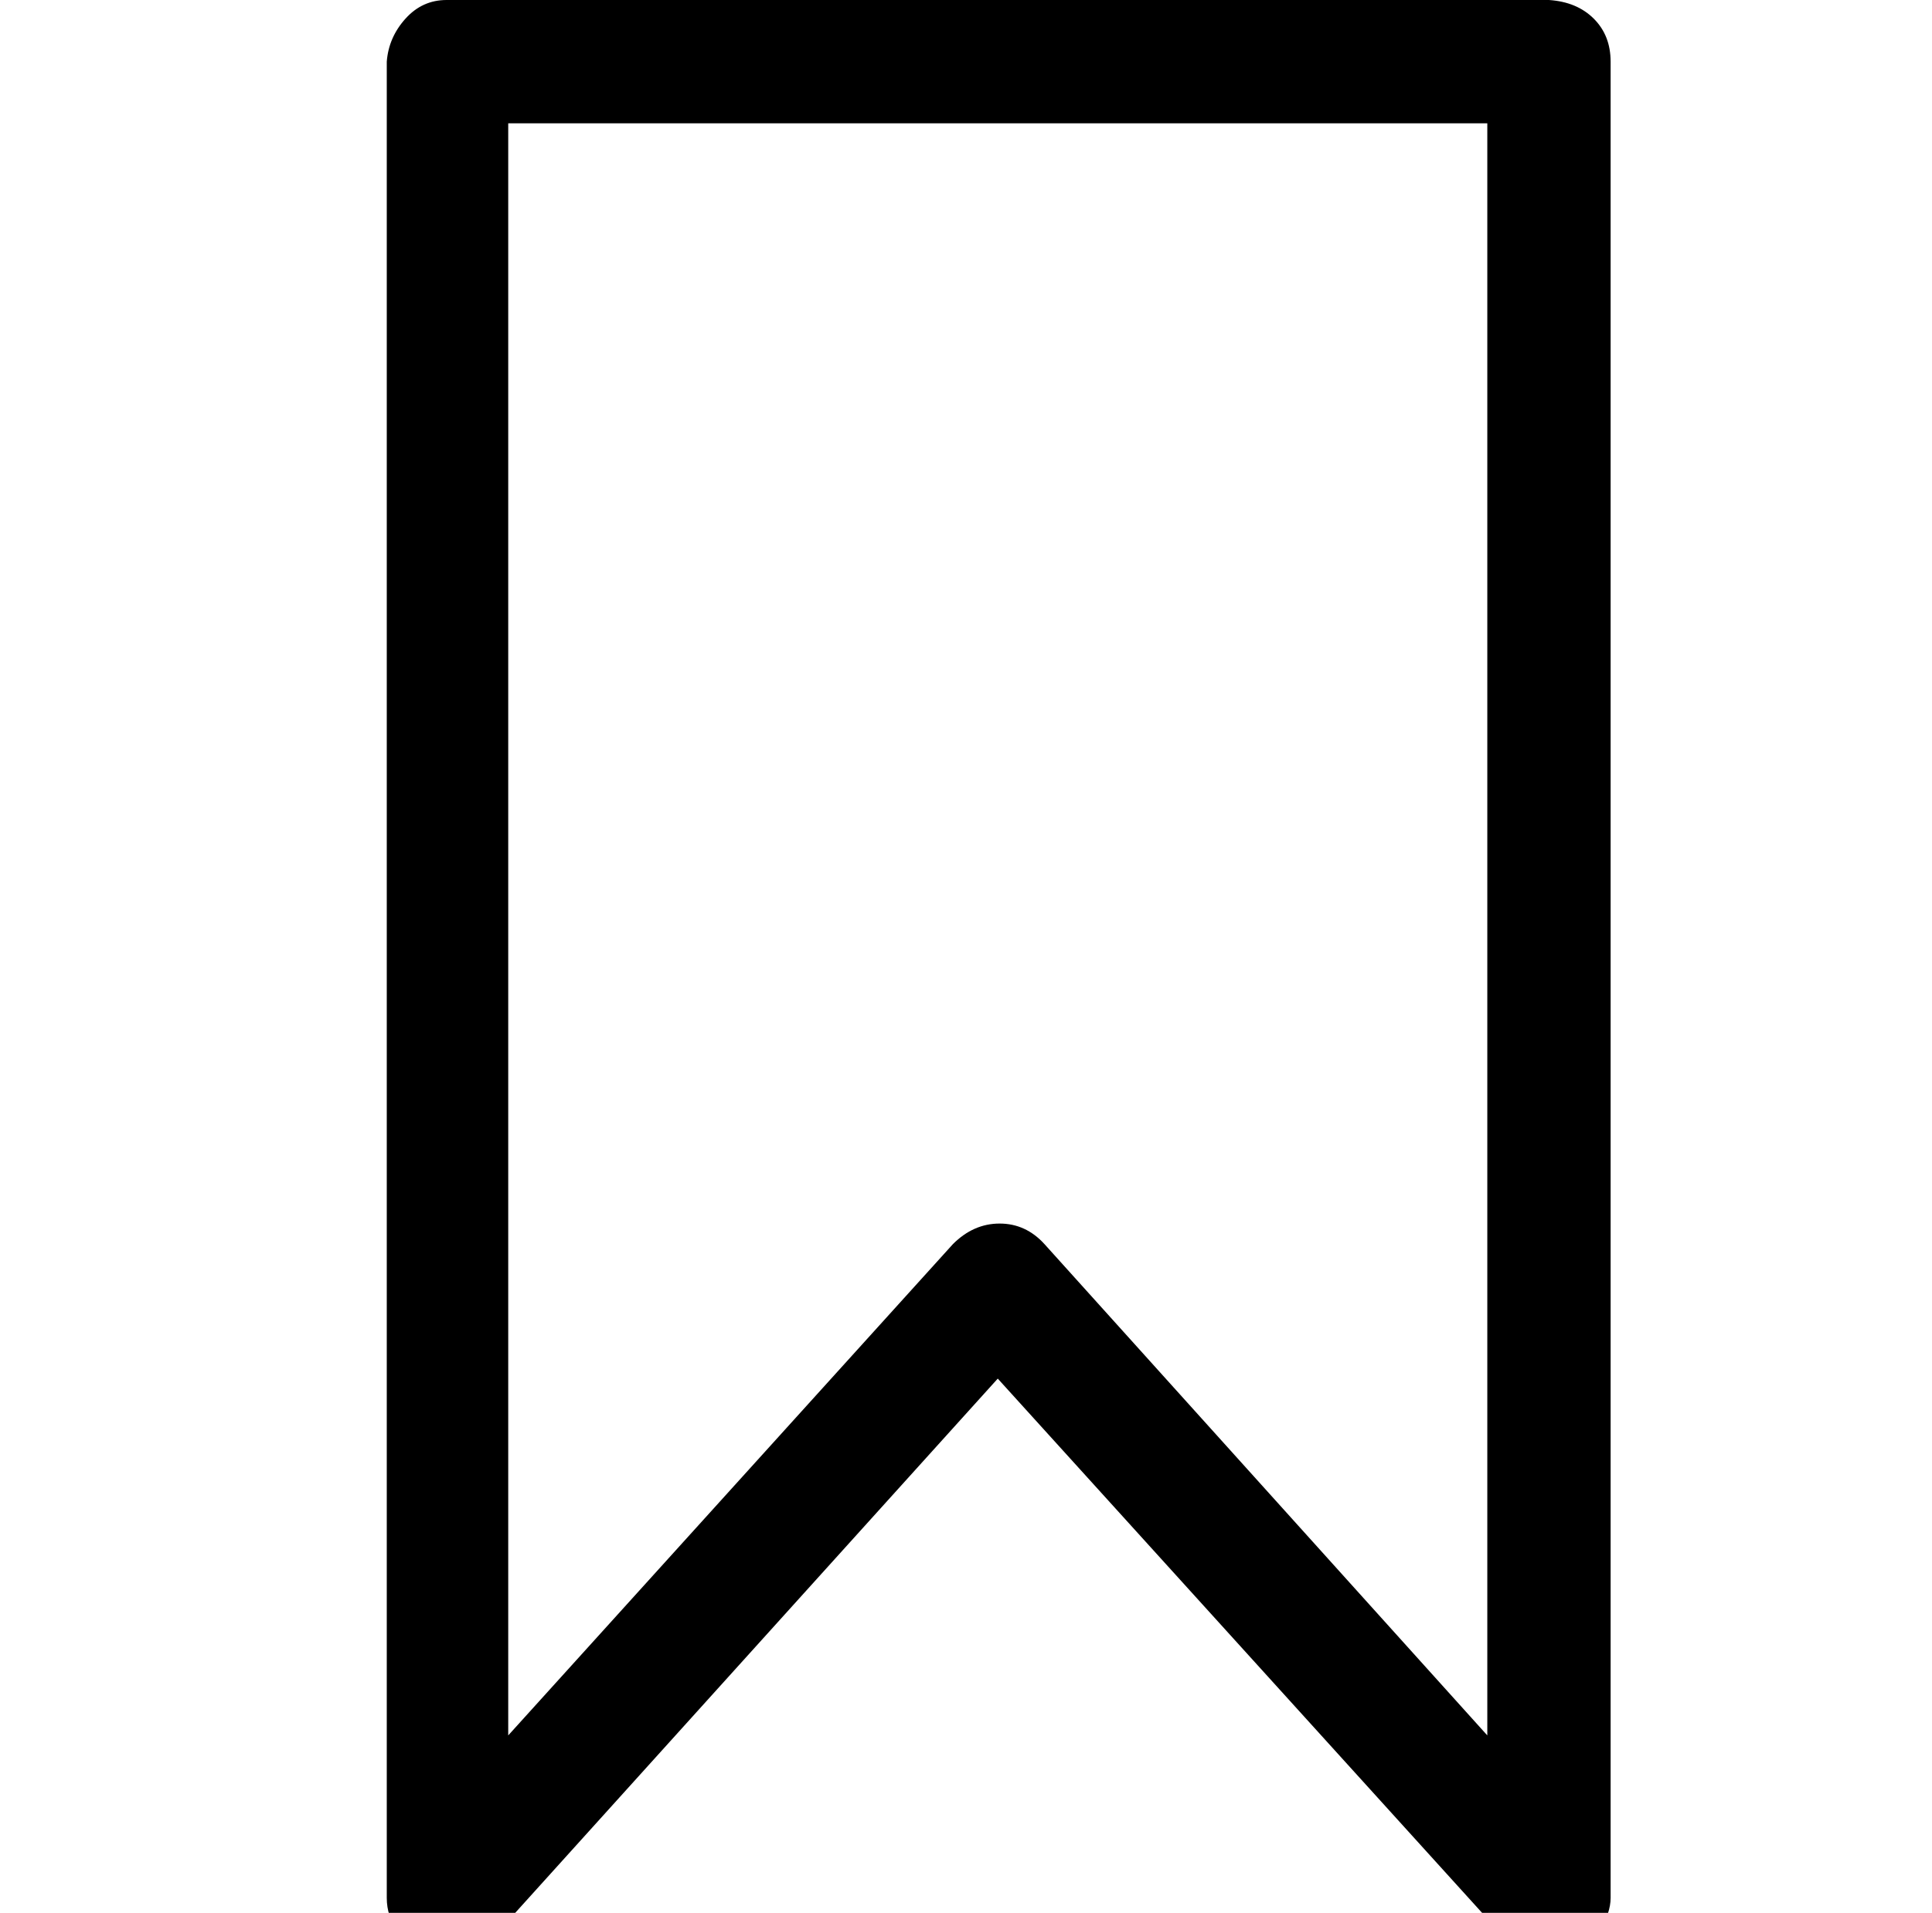 <?xml version="1.0" standalone="no"?>
<!DOCTYPE svg PUBLIC "-//W3C//DTD SVG 1.1//EN" "http://www.w3.org/Graphics/SVG/1.1/DTD/svg11.dtd" >
<svg xmlns="http://www.w3.org/2000/svg" xmlns:xlink="http://www.w3.org/1999/xlink" version="1.1" viewBox="-10 0 1034 1024">
   <path fill="currentColor"
d="M819 0h-590q-13 0 -22 10t-10 23v983q0 10 6 18t15 11t19 2t17 -10l270 -299l271 299q7 7 16 9t19 0t16 -12t6 -18v-983q0 -14 -9 -23t-24 -10zM786 929l-237 -263q-10 -11 -24 -11t-25 11l-238 263v-863h524v863z" />
</svg>
